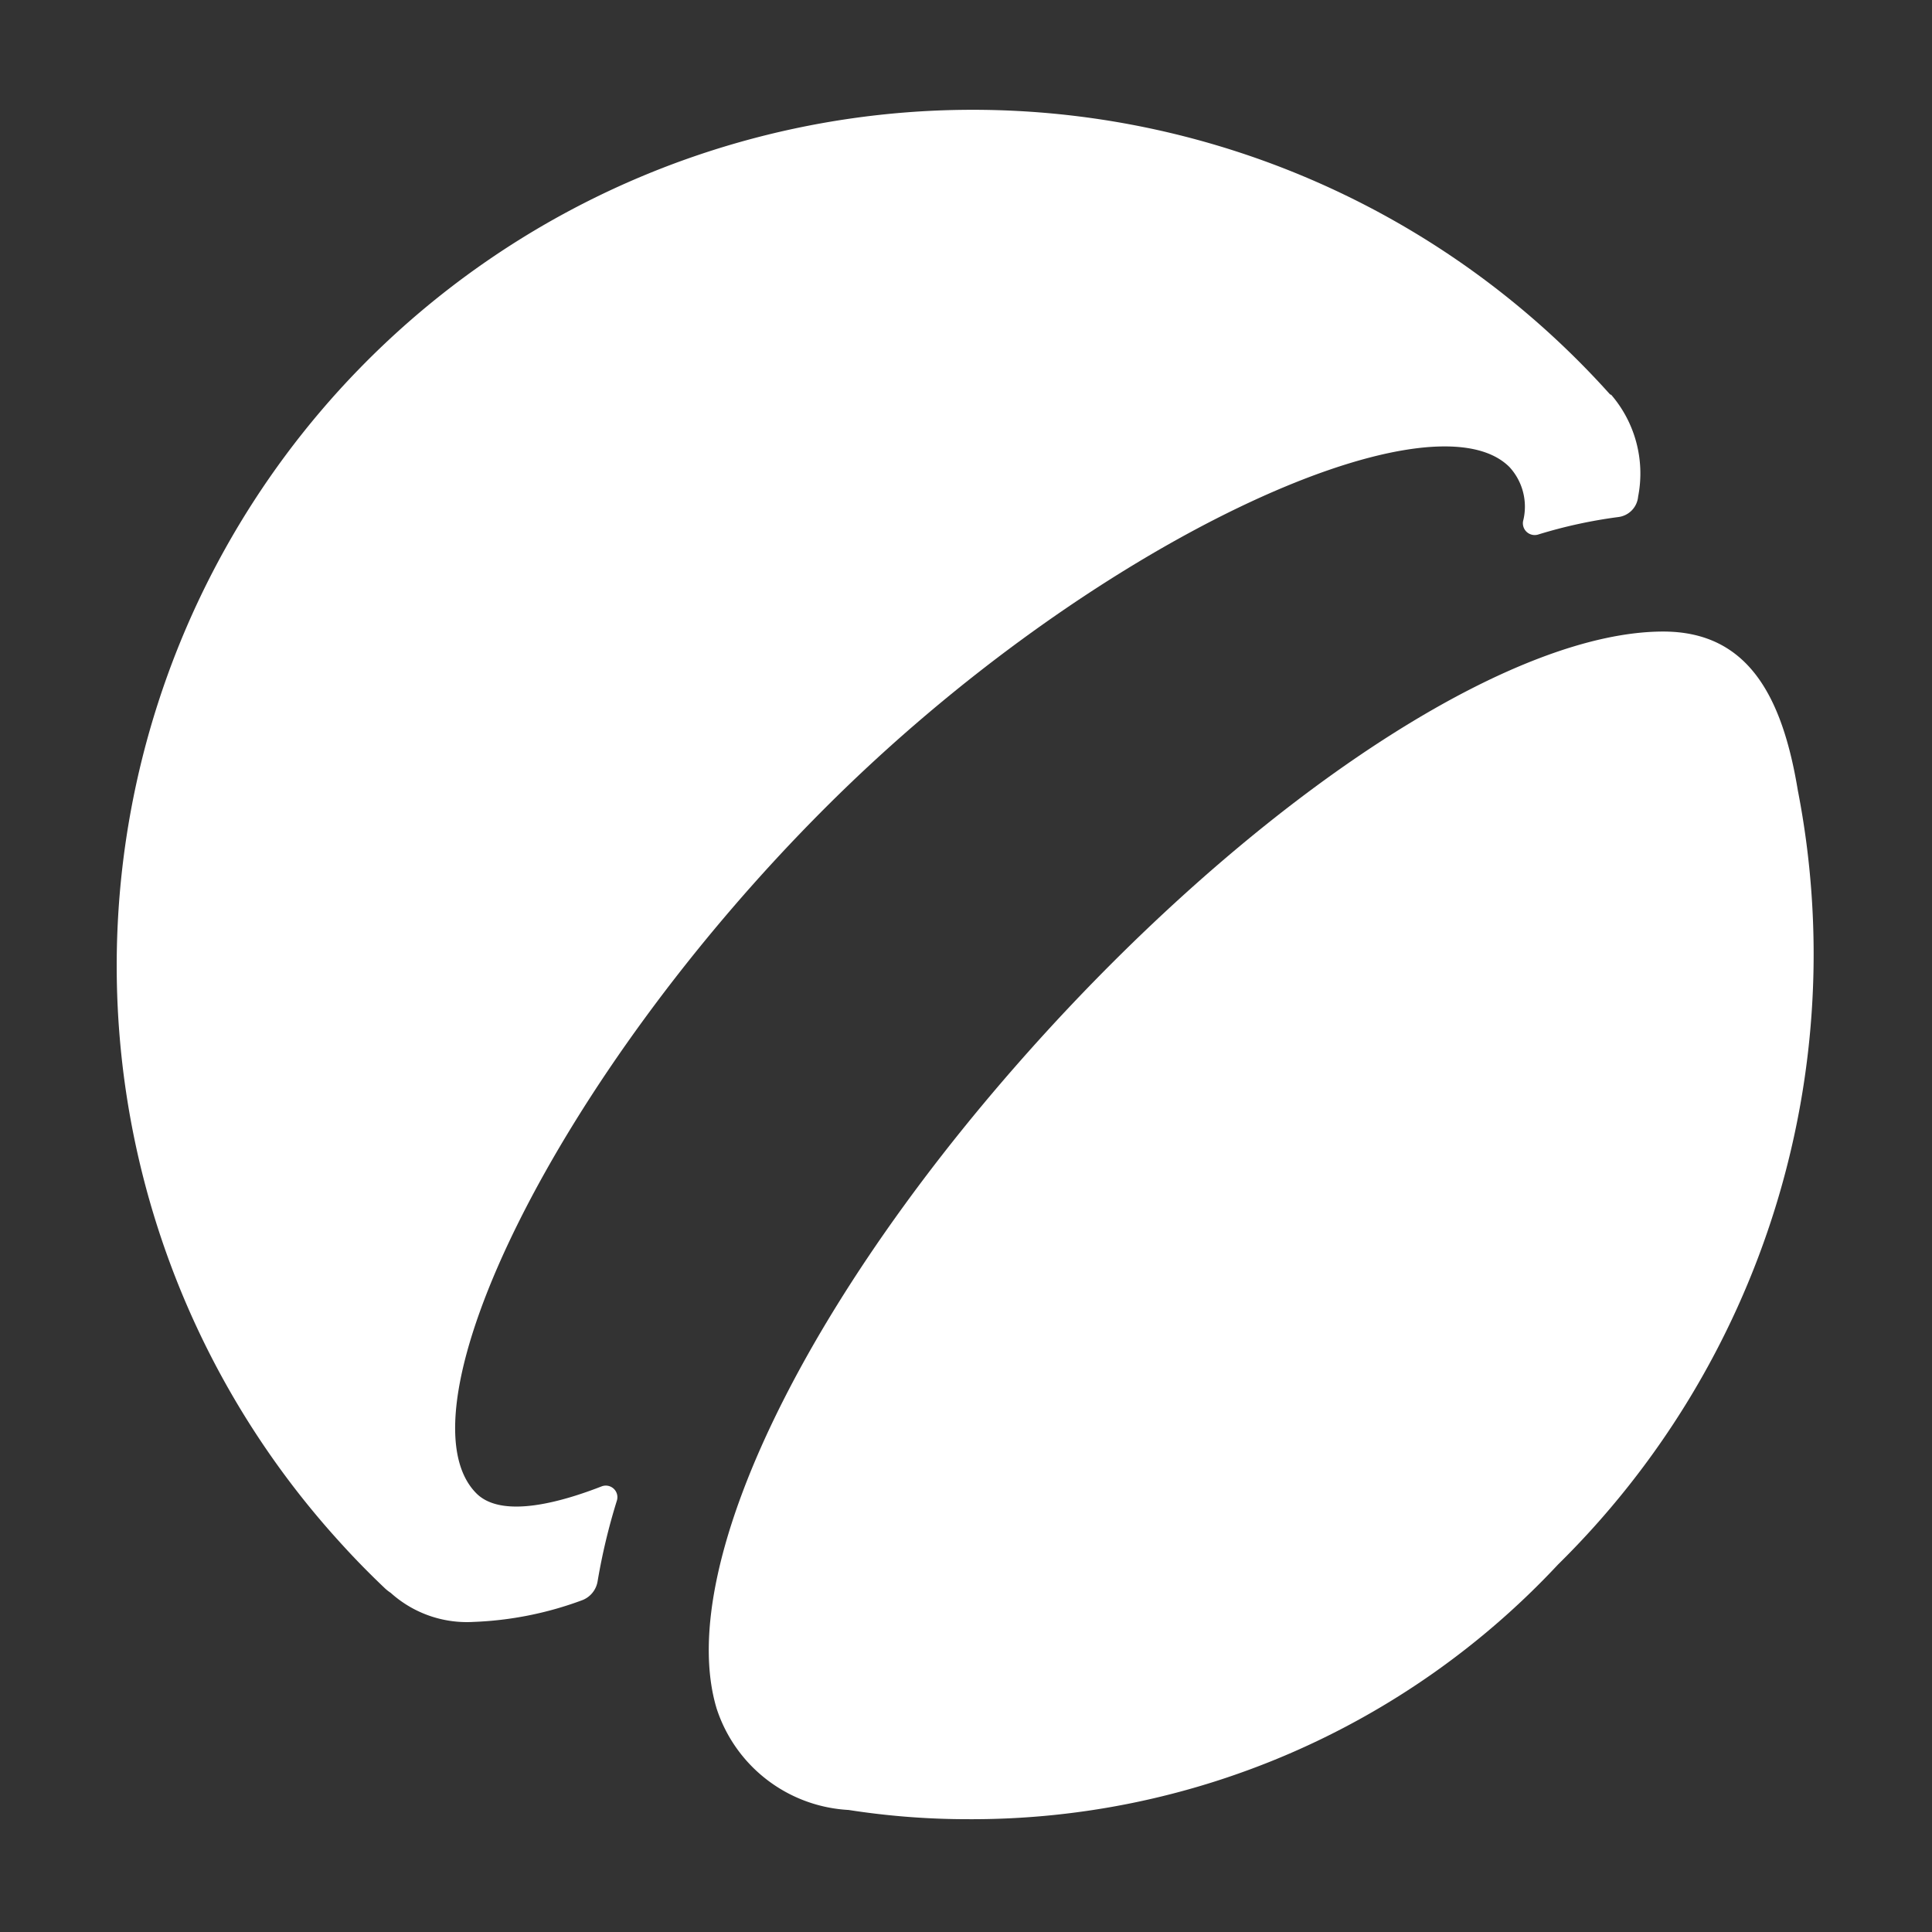 <svg xmlns="http://www.w3.org/2000/svg" height="18" viewBox="0 0 18 18" width="18">
  <rect x="0" y="0" width="18" height="18" fill="#333333" stroke="none"/>
  <defs>
    <style>
      .a {
        fill: #ffffff;
      }
    </style>
  </defs>
  <title>S 3DMaterials 18 N</title>
  <rect id="Canvas" fill="#ff13dc" opacity="0" width="18" height="18" /><path class="a" d="M5.747,13.982a.108.108,0,0,0-.141-.134c-.367.143-.926.306-1.167.066-.762-.763.744-3.881,3.245-6.383s5.65-3.908,6.379-3.18a.545.545,0,0,1,.127.505.11.11,0,0,0,.141.124,4.528,4.528,0,0,1,.748-.163.211.211,0,0,0,.183-.19,1.124,1.124,0,0,0-.25-.948L15,3.674a7.975,7.975,0,1,0-11.841,10.686q.201.223.419.43a.392.392,0,0,0,.062.05,1.06,1.06,0,0,0,.771.271,3.25,3.25,0,0,0,1.007-.2.228.228,0,0,0,.15-.18A5.714,5.714,0,0,1,5.747,13.982Z" />
  <path class="a" d="M16.75,7.364c-.146-.885-.469-1.48-1.254-1.48-1.345,0-3.503,1.359-5.5,3.463-2.368,2.5-3.733,5.2-3.319,6.572a1.371,1.371,0,0,0,1.229.944,7.212,7.212,0,0,0,1.109.086,7.472,7.472,0,0,0,5.5-2.372A7.979,7.979,0,0,0,16.75,7.364Z" />
</svg>